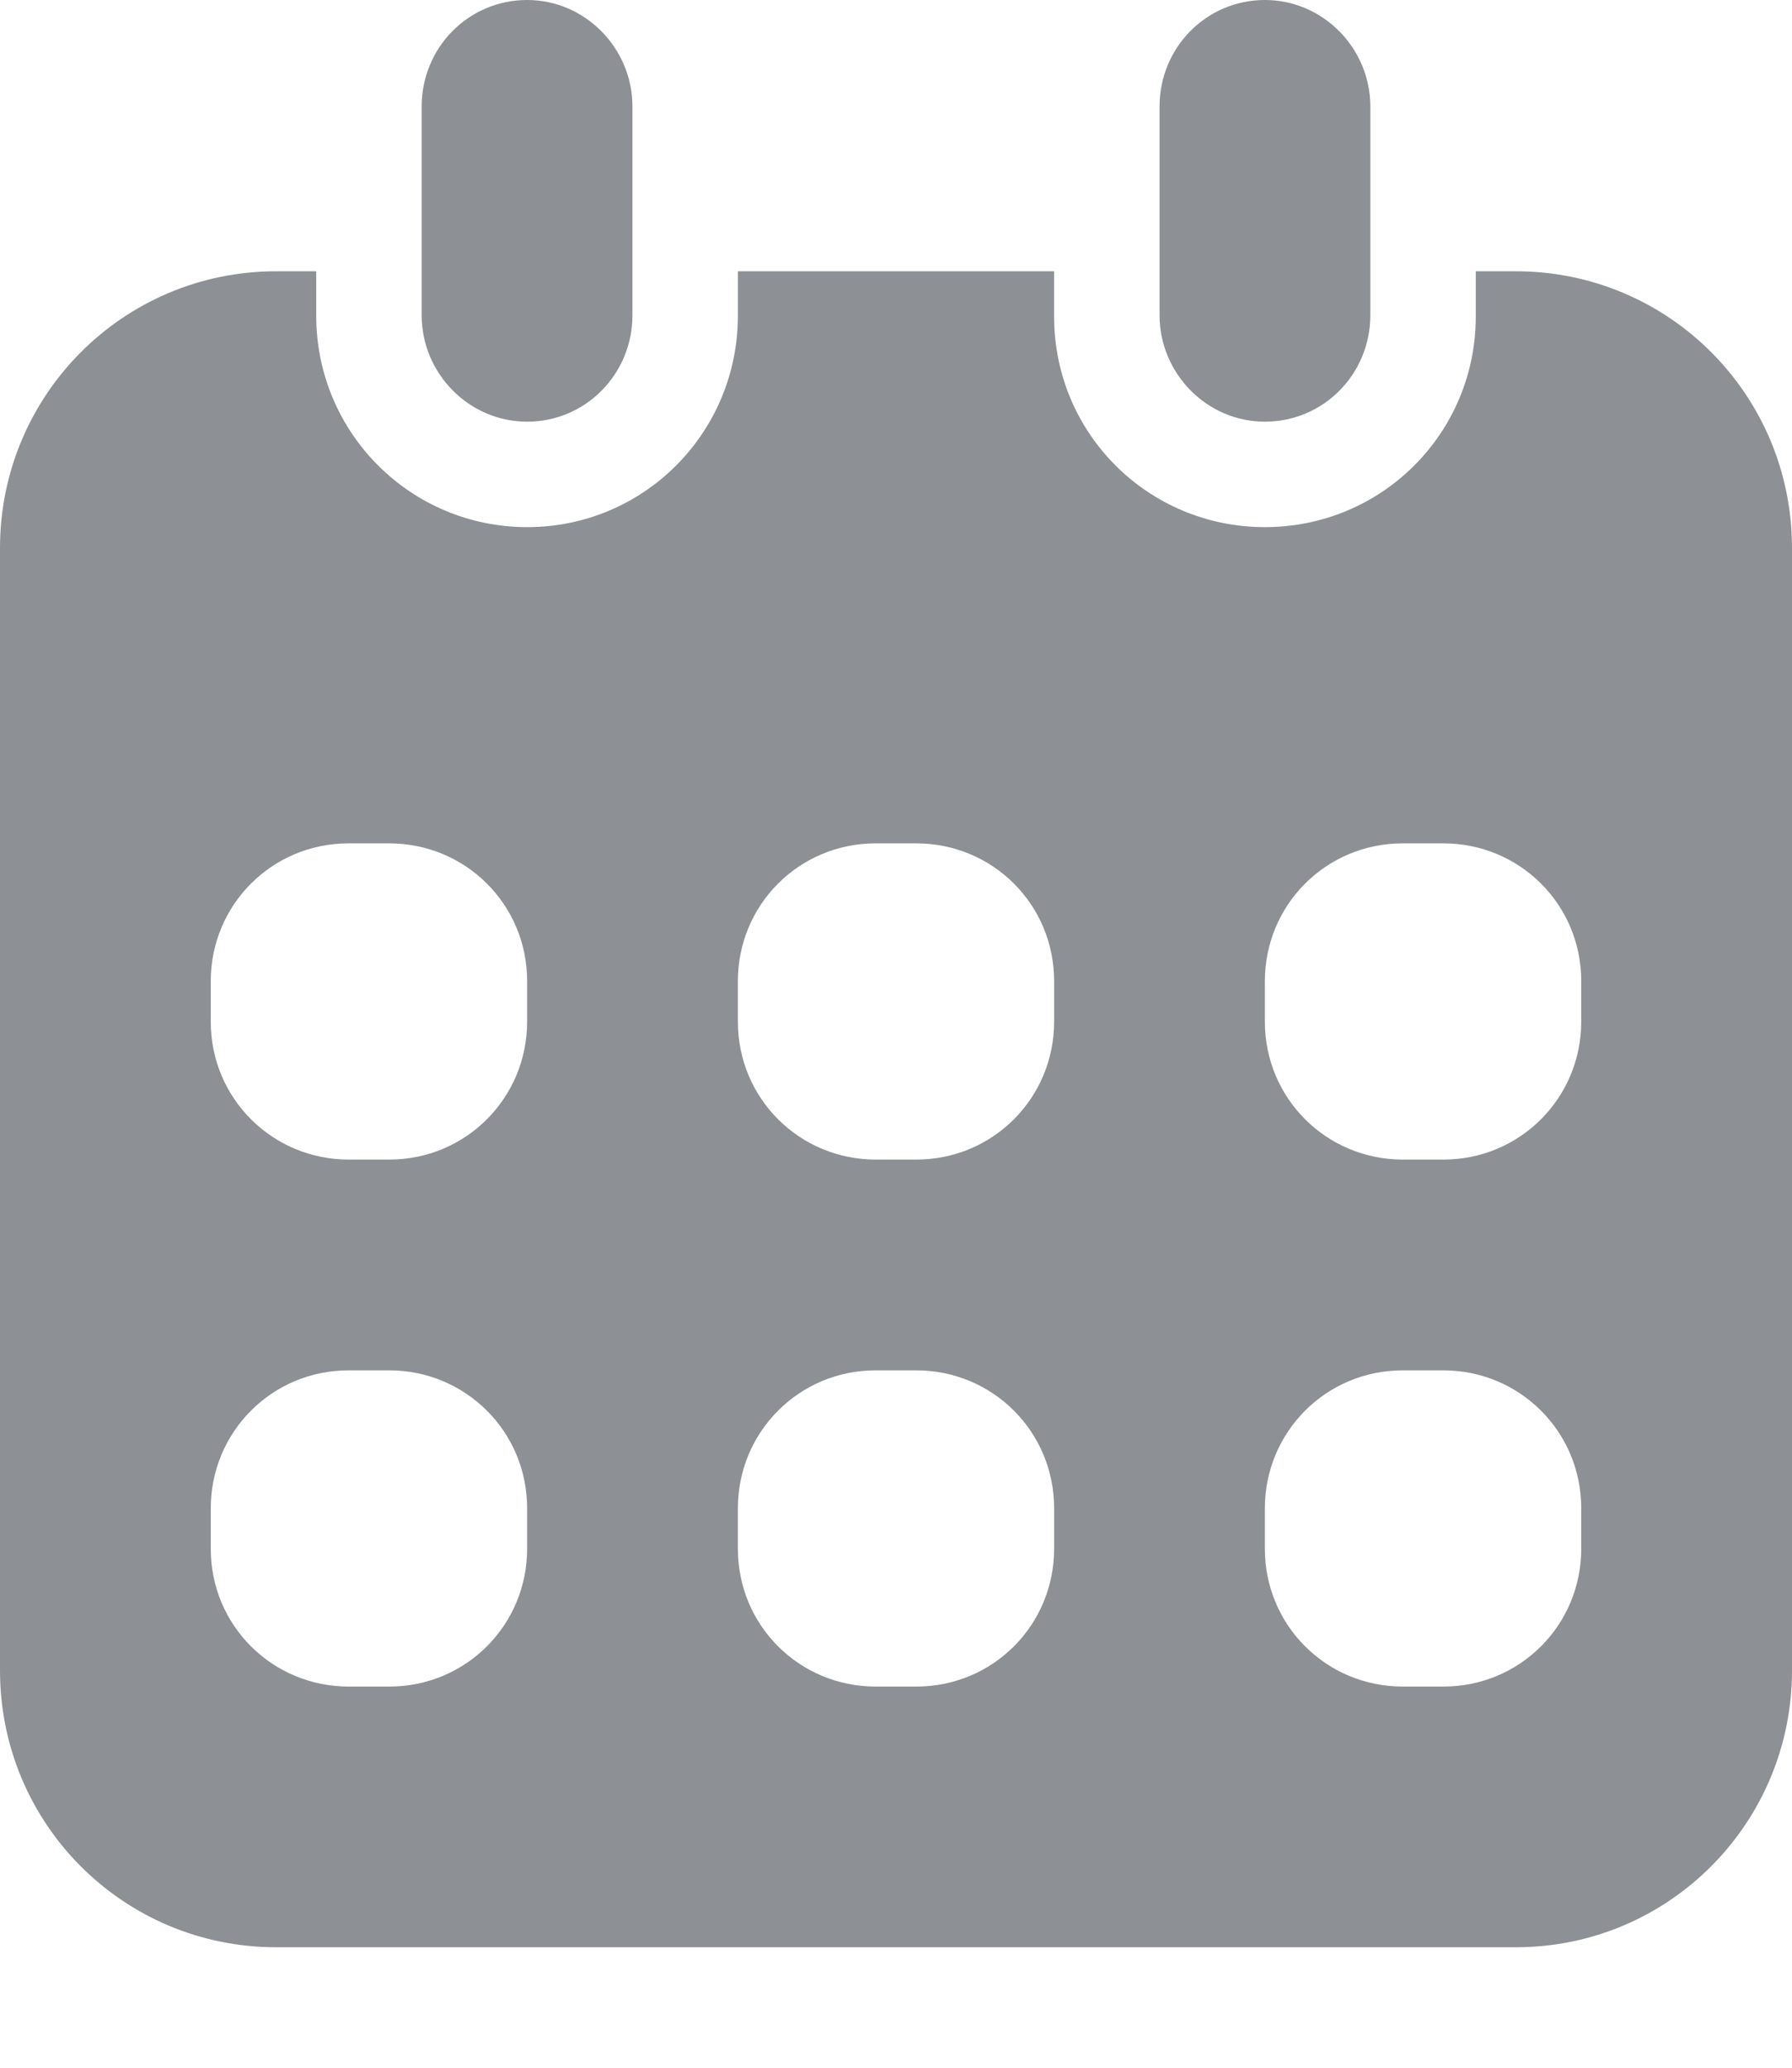 <?xml version="1.0" encoding="UTF-8"?>
<svg width="13px" height="15px" viewBox="0 0 13 15" version="1.1" xmlns="http://www.w3.org/2000/svg" xmlns:xlink="http://www.w3.org/1999/xlink">
    <!-- Generator: Sketch 48.1 (47250) - http://www.bohemiancoding.com/sketch -->
    <title>Combined Shape</title>
    <desc>Created with Sketch.</desc>
    <defs></defs>
    <g id="Maintenance-Complete-|-Desktop-" stroke="none" stroke-width="1" fill="none" fill-rule="evenodd" transform="translate(-733, -432)">
        <g id="Maintenance-Milestones" transform="translate(162, 215)" fill="#8D9094">
            <g id="Form-Fields" transform="translate(556, 204)">
                <g id="Date-Completed" transform="translate(1, 0)">
                    <path d="M24.706,14.968 L24.997,14.968 C26.103,14.968 27,15.862 27,16.976 L27,25.118 C27,26.227 26.106,27.126 24.997,27.126 L16.003,27.126 C14.897,27.126 14,26.232 14,25.118 L14,16.976 C14,15.867 14.894,14.968 16.003,14.968 L16.294,14.968 L16.294,15.29 C16.294,16.14 16.979,16.824 17.824,16.824 C18.674,16.824 19.353,16.137 19.353,15.29 L19.353,14.968 L21.647,14.968 L21.647,15.296 C21.647,16.147 22.332,16.824 23.176,16.824 C24.027,16.824 24.706,16.14 24.706,15.296 L24.706,14.968 Z M15.529,20.117 L15.529,20.412 C15.529,20.969 15.977,21.412 16.529,21.412 L16.824,21.412 C17.381,21.412 17.824,20.964 17.824,20.412 L17.824,20.117 C17.824,19.56 17.376,19.118 16.824,19.118 L16.529,19.118 C15.972,19.118 15.529,19.565 15.529,20.117 Z M19.353,20.117 L19.353,20.412 C19.353,20.969 19.8,21.412 20.353,21.412 L20.647,21.412 C21.205,21.412 21.647,20.964 21.647,20.412 L21.647,20.117 C21.647,19.56 21.2,19.118 20.647,19.118 L20.353,19.118 C19.795,19.118 19.353,19.565 19.353,20.117 Z M23.176,20.117 L23.176,20.412 C23.176,20.969 23.624,21.412 24.176,21.412 L24.471,21.412 C25.028,21.412 25.471,20.964 25.471,20.412 L25.471,20.117 C25.471,19.56 25.023,19.118 24.471,19.118 L24.176,19.118 C23.619,19.118 23.176,19.565 23.176,20.117 Z M15.529,23.941 L15.529,24.236 C15.529,24.793 15.977,25.235 16.529,25.235 L16.824,25.235 C17.381,25.235 17.824,24.788 17.824,24.236 L17.824,23.941 C17.824,23.384 17.376,22.941 16.824,22.941 L16.529,22.941 C15.972,22.941 15.529,23.389 15.529,23.941 Z M19.353,23.941 L19.353,24.236 C19.353,24.793 19.8,25.235 20.353,25.235 L20.647,25.235 C21.205,25.235 21.647,24.788 21.647,24.236 L21.647,23.941 C21.647,23.384 21.2,22.941 20.647,22.941 L20.353,22.941 C19.795,22.941 19.353,23.389 19.353,23.941 Z M23.176,23.941 L23.176,24.236 C23.176,24.793 23.624,25.235 24.176,25.235 L24.471,25.235 C25.028,25.235 25.471,24.788 25.471,24.236 L25.471,23.941 C25.471,23.384 25.023,22.941 24.471,22.941 L24.176,22.941 C23.619,22.941 23.176,23.389 23.176,23.941 Z M17.059,13.772 C17.059,13.346 17.398,13 17.824,13 C18.246,13 18.588,13.351 18.588,13.772 L18.588,15.287 C18.588,15.713 18.249,16.059 17.824,16.059 C17.401,16.059 17.059,15.708 17.059,15.287 L17.059,13.772 Z M22.412,13.772 C22.412,13.346 22.751,13 23.176,13 C23.599,13 23.941,13.351 23.941,13.772 L23.941,15.287 C23.941,15.713 23.602,16.059 23.176,16.059 C22.754,16.059 22.412,15.708 22.412,15.287 L22.412,13.772 Z" id="Combined-Shape"></path>
                </g>
            </g>
        </g>
    </g>
</svg>